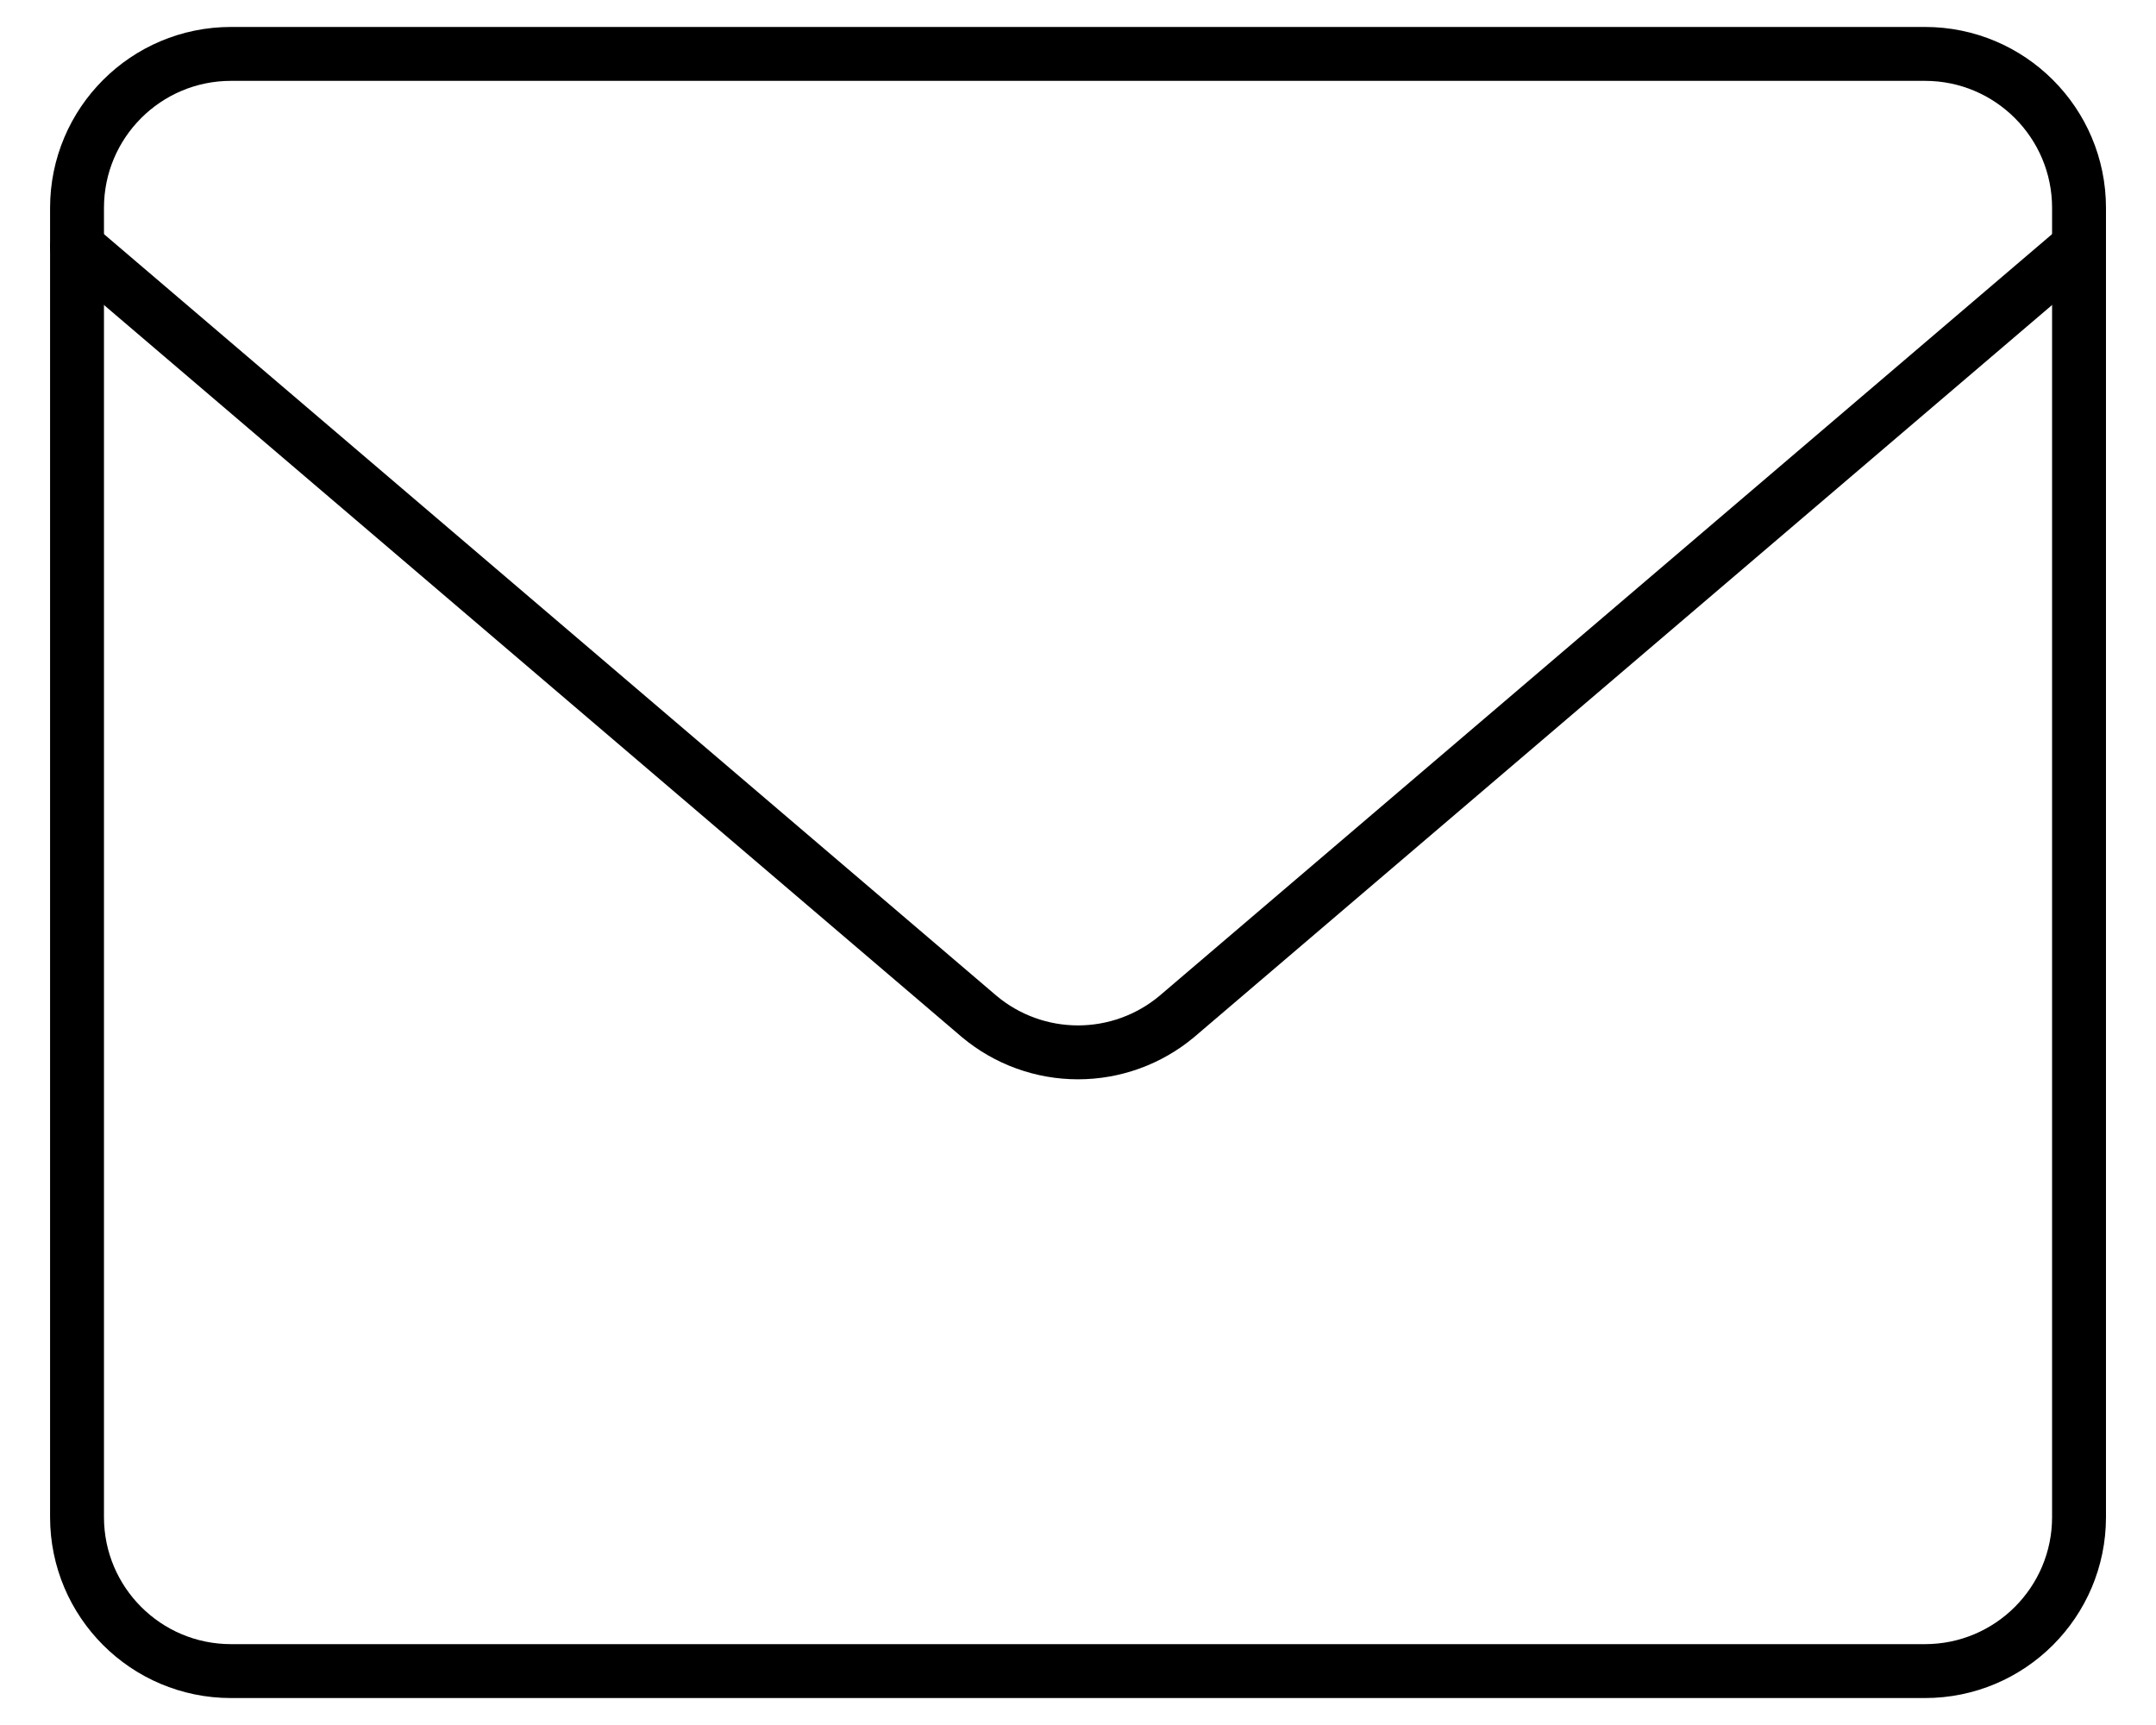 <svg width="40" height="32" viewBox="0 0 40 32" fill="none" xmlns="http://www.w3.org/2000/svg">
<g clip-path="url(#clip0_1659_12104)">
<path d="M35.714 1H4.286C2.708 1 1.429 2.279 1.429 3.857V28.143C1.429 29.721 2.708 31 4.286 31H35.714C37.292 31 38.572 29.721 38.572 28.143V3.857C38.572 2.279 37.292 1 35.714 1Z" stroke="black" stroke-linecap="round" stroke-linejoin="round"/>
<path d="M1.429 4.574L18.172 18.86C18.685 19.288 19.332 19.522 20 19.522C20.668 19.522 21.315 19.288 21.829 18.86L38.572 4.574" stroke="black" stroke-linecap="round" stroke-linejoin="round"/>
</g>
<defs>
<clipPath id="clip0_1659_12104">
<rect width="39.143" height="32" fill="white" transform="translate(0.429)"/>
</clipPath>
</defs>
</svg>

